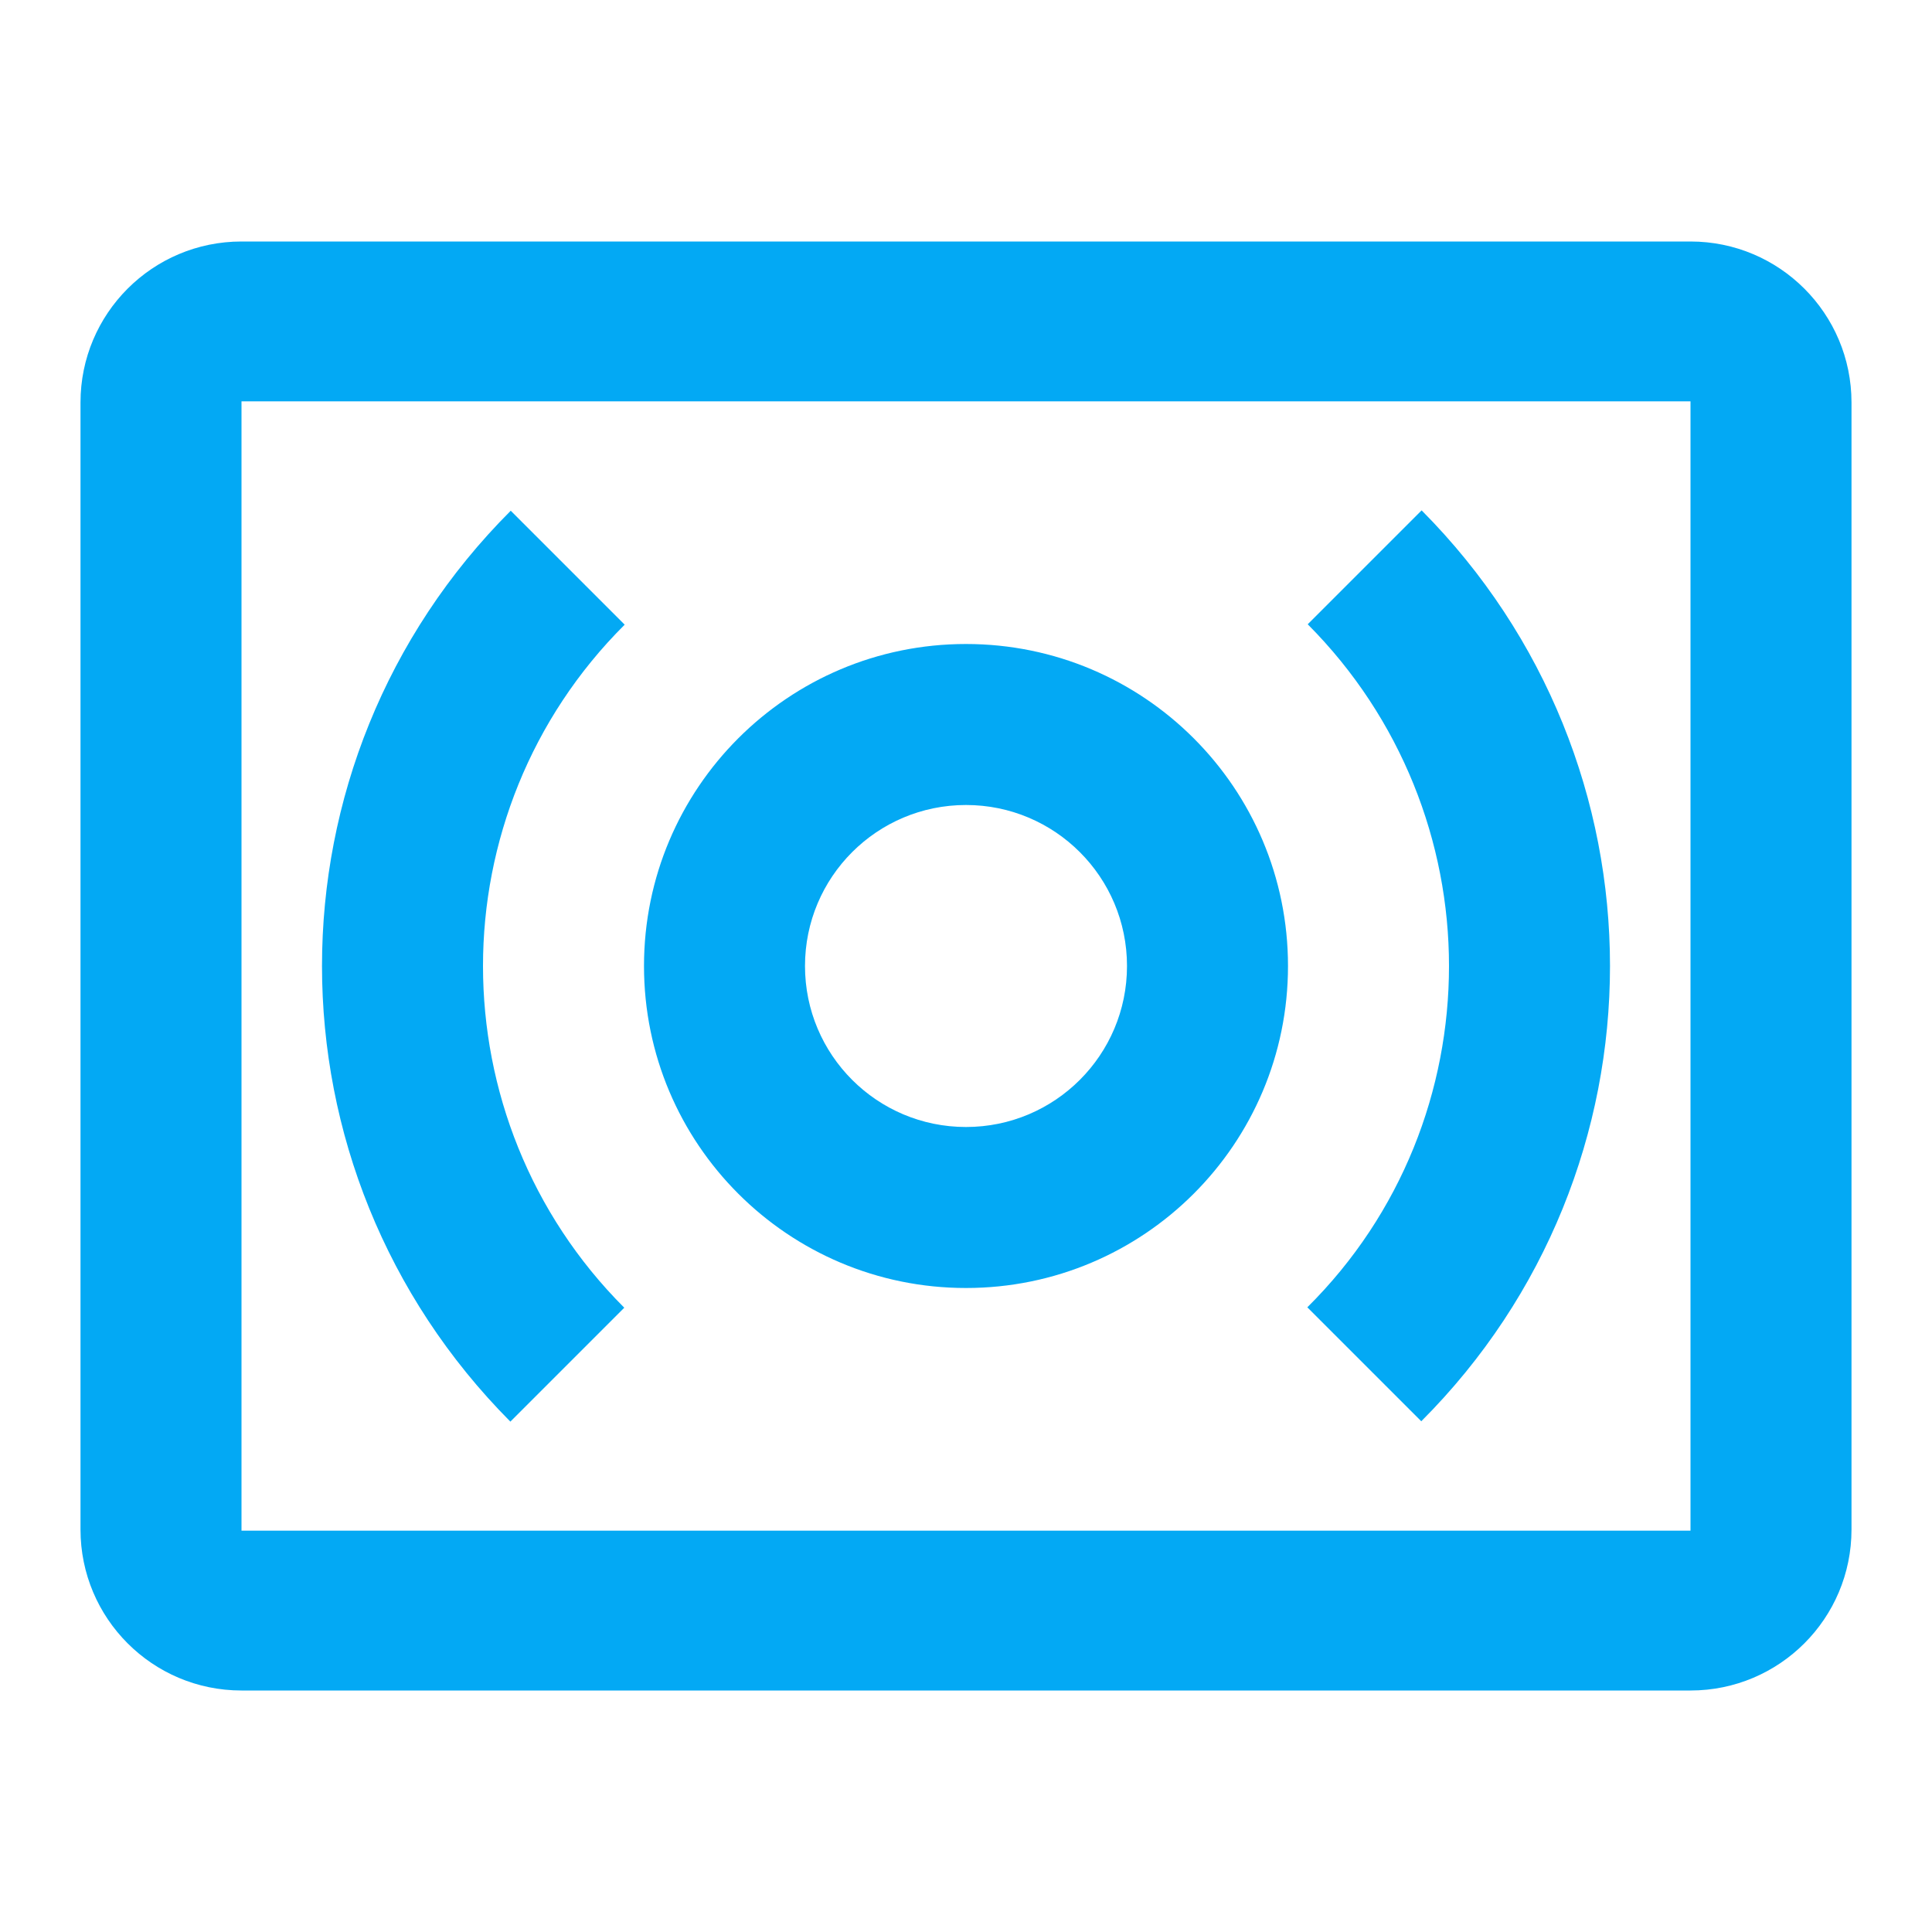 <?xml version="1.0" encoding="UTF-8" standalone="no"?>
<svg
   xmlns:dc="http://purl.org/dc/elements/1.1/"
   xmlns:cc="http://creativecommons.org/ns#"
   xmlns:rdf="http://www.w3.org/1999/02/22-rdf-syntax-ns#"
   xmlns:svg="http://www.w3.org/2000/svg"
   xmlns="http://www.w3.org/2000/svg"
   xmlns:sodipodi="http://sodipodi.sourceforge.net/DTD/sodipodi-0.dtd"
   xmlns:inkscape="http://www.inkscape.org/namespaces/inkscape"
   fill="#03A9F4"
   width="48"
   height="48"
   viewBox="0 0 48 48"
   id="svg2"
   version="1.1"
   inkscape:version="0.91 r13725"
   sodipodi:docname="surround_sound2.svg">
  <defs
     id="defs8" />
  <sodipodi:namedview
     pagecolor="#ffffff"
     bordercolor="#666666"
     borderopacity="1"
     objecttolerance="10"
     gridtolerance="10"
     guidetolerance="10"
     inkscape:pageopacity="0"
     inkscape:pageshadow="2"
     inkscape:window-width="1366"
     inkscape:window-height="713"
     id="namedview6"
     showgrid="false"
     inkscape:zoom="4.916666666666667"
     inkscape:cx="54.50847457627118"
     inkscape:cy="24"
     inkscape:window-x="0"
     inkscape:window-y="30"
     inkscape:window-maximized="1"
     inkscape:current-layer="svg2"
     inkscape:snap-bbox="true"
     inkscape:snap-bbox-midpoints="true"
     inkscape:snap-object-midpoints="true" />
  <path
     d="M 6 6 C 3.79 6 2 7.79 2 10 L 2 38 C 2 40.21 3.79 42 6 42 L 42 42 C 44.21 42 46 40.21 46 38 L 46 10 C 46 7.79 44.21 6 42 6 L 6 6 z M 6 9.971 L 42 9.971 L 42 38.029 L 6 38.029 L 6 9.971 z M 35.32 12.68 L 32.49 15.51 C 34.82 17.85 36 20.93 36 24 C 36 27.07 34.83 30.15 32.48 32.48 L 35.311 35.311 C 38.431 32.191 40 28.1 40 24 C 40 19.9 38.43 15.81 35.32 12.68 z M 12.689 12.689 C 9.569 15.809 8 19.9 8 24 C 8 28.1 9.57 32.19 12.68 35.32 L 15.51 32.49 C 13.17 30.15 12 27.07 12 24 C 12 20.93 13.18 17.85 15.52 15.52 L 12.689 12.689 z M 24 16 C 19.58 16 16 19.58 16 24 C 16 28.42 19.58 32 24 32 C 28.42 32 32 28.42 32 24 C 32 19.58 28.42 16 24 16 z M 24 20 C 26.21 20 28 21.79 28 24 C 28 26.21 26.21 28 24 28 C 21.79 28 20 26.21 20 24 C 20 21.79 21.79 20 24 20 z "
     id="path4144" />
</svg>
